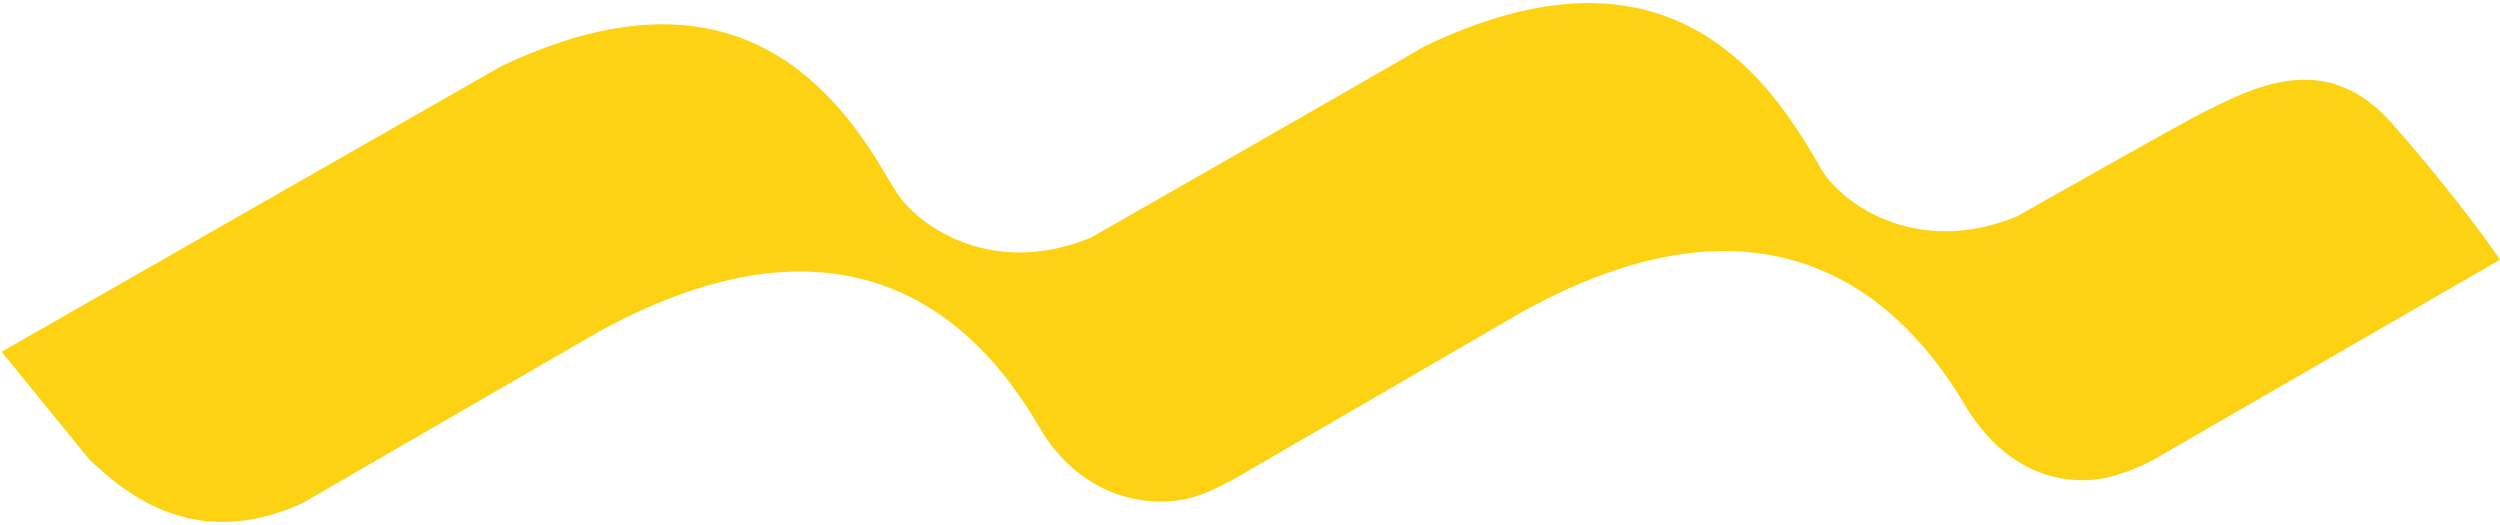 <svg width="614" height="129" viewBox="0 0 614 129" fill="none" xmlns="http://www.w3.org/2000/svg">
<path d="M587.718 30.566C571.871 12.489 555.023 20.671 541.635 27.325C536.004 30.106 495.358 53.147 495.358 53.147C473.086 62.329 455.745 52.308 448.942 43.873C448.291 43.073 447.703 42.224 447.184 41.333L445.598 38.587C442.917 33.951 439.939 29.494 436.68 25.245C434.703 22.669 432.561 20.224 430.268 17.924C415.029 2.537 390.678 -8.231 349.974 11.328C330.702 22.498 267.922 58.364 267.922 58.364C244.329 68.075 226.287 56.25 220.426 47.573C220.162 47.249 219.931 46.898 219.737 46.528L218.967 45.218L214.99 38.713C213.196 35.864 211.271 33.099 209.221 30.428C207.224 27.868 205.079 25.428 202.798 23.119C187.663 7.823 163.438 -2.922 123.09 16.27C98.693 30.198 41.946 62.639 41.946 62.639L41.923 62.662L0.391 86.393L21.881 112.778C30.925 121.397 47.922 135.532 74.215 123.615C74.215 123.615 146.786 81.589 147.073 81.463C209.118 47.413 239.732 79.946 253.27 101.631C253.741 102.309 254.12 103.045 254.545 103.7L254.568 103.734C254.741 103.999 254.844 104.24 254.994 104.493L256.522 106.998C263.118 116.996 273.518 123.454 285.918 123.155C292.756 123.018 297.399 120.788 304.156 117.03L374.371 76.303L374.521 76.234C437.347 41.77 468.478 76.43 481.774 98.115C482.808 99.988 483.981 101.781 485.187 103.447C491.772 112.376 500.851 118.225 512.389 117.938C520.008 117.789 528.546 113.215 529.822 112.376L614 63.788C614.023 63.812 605.427 50.814 587.718 30.566V30.566Z" fill="#FDD213"/>
</svg>
